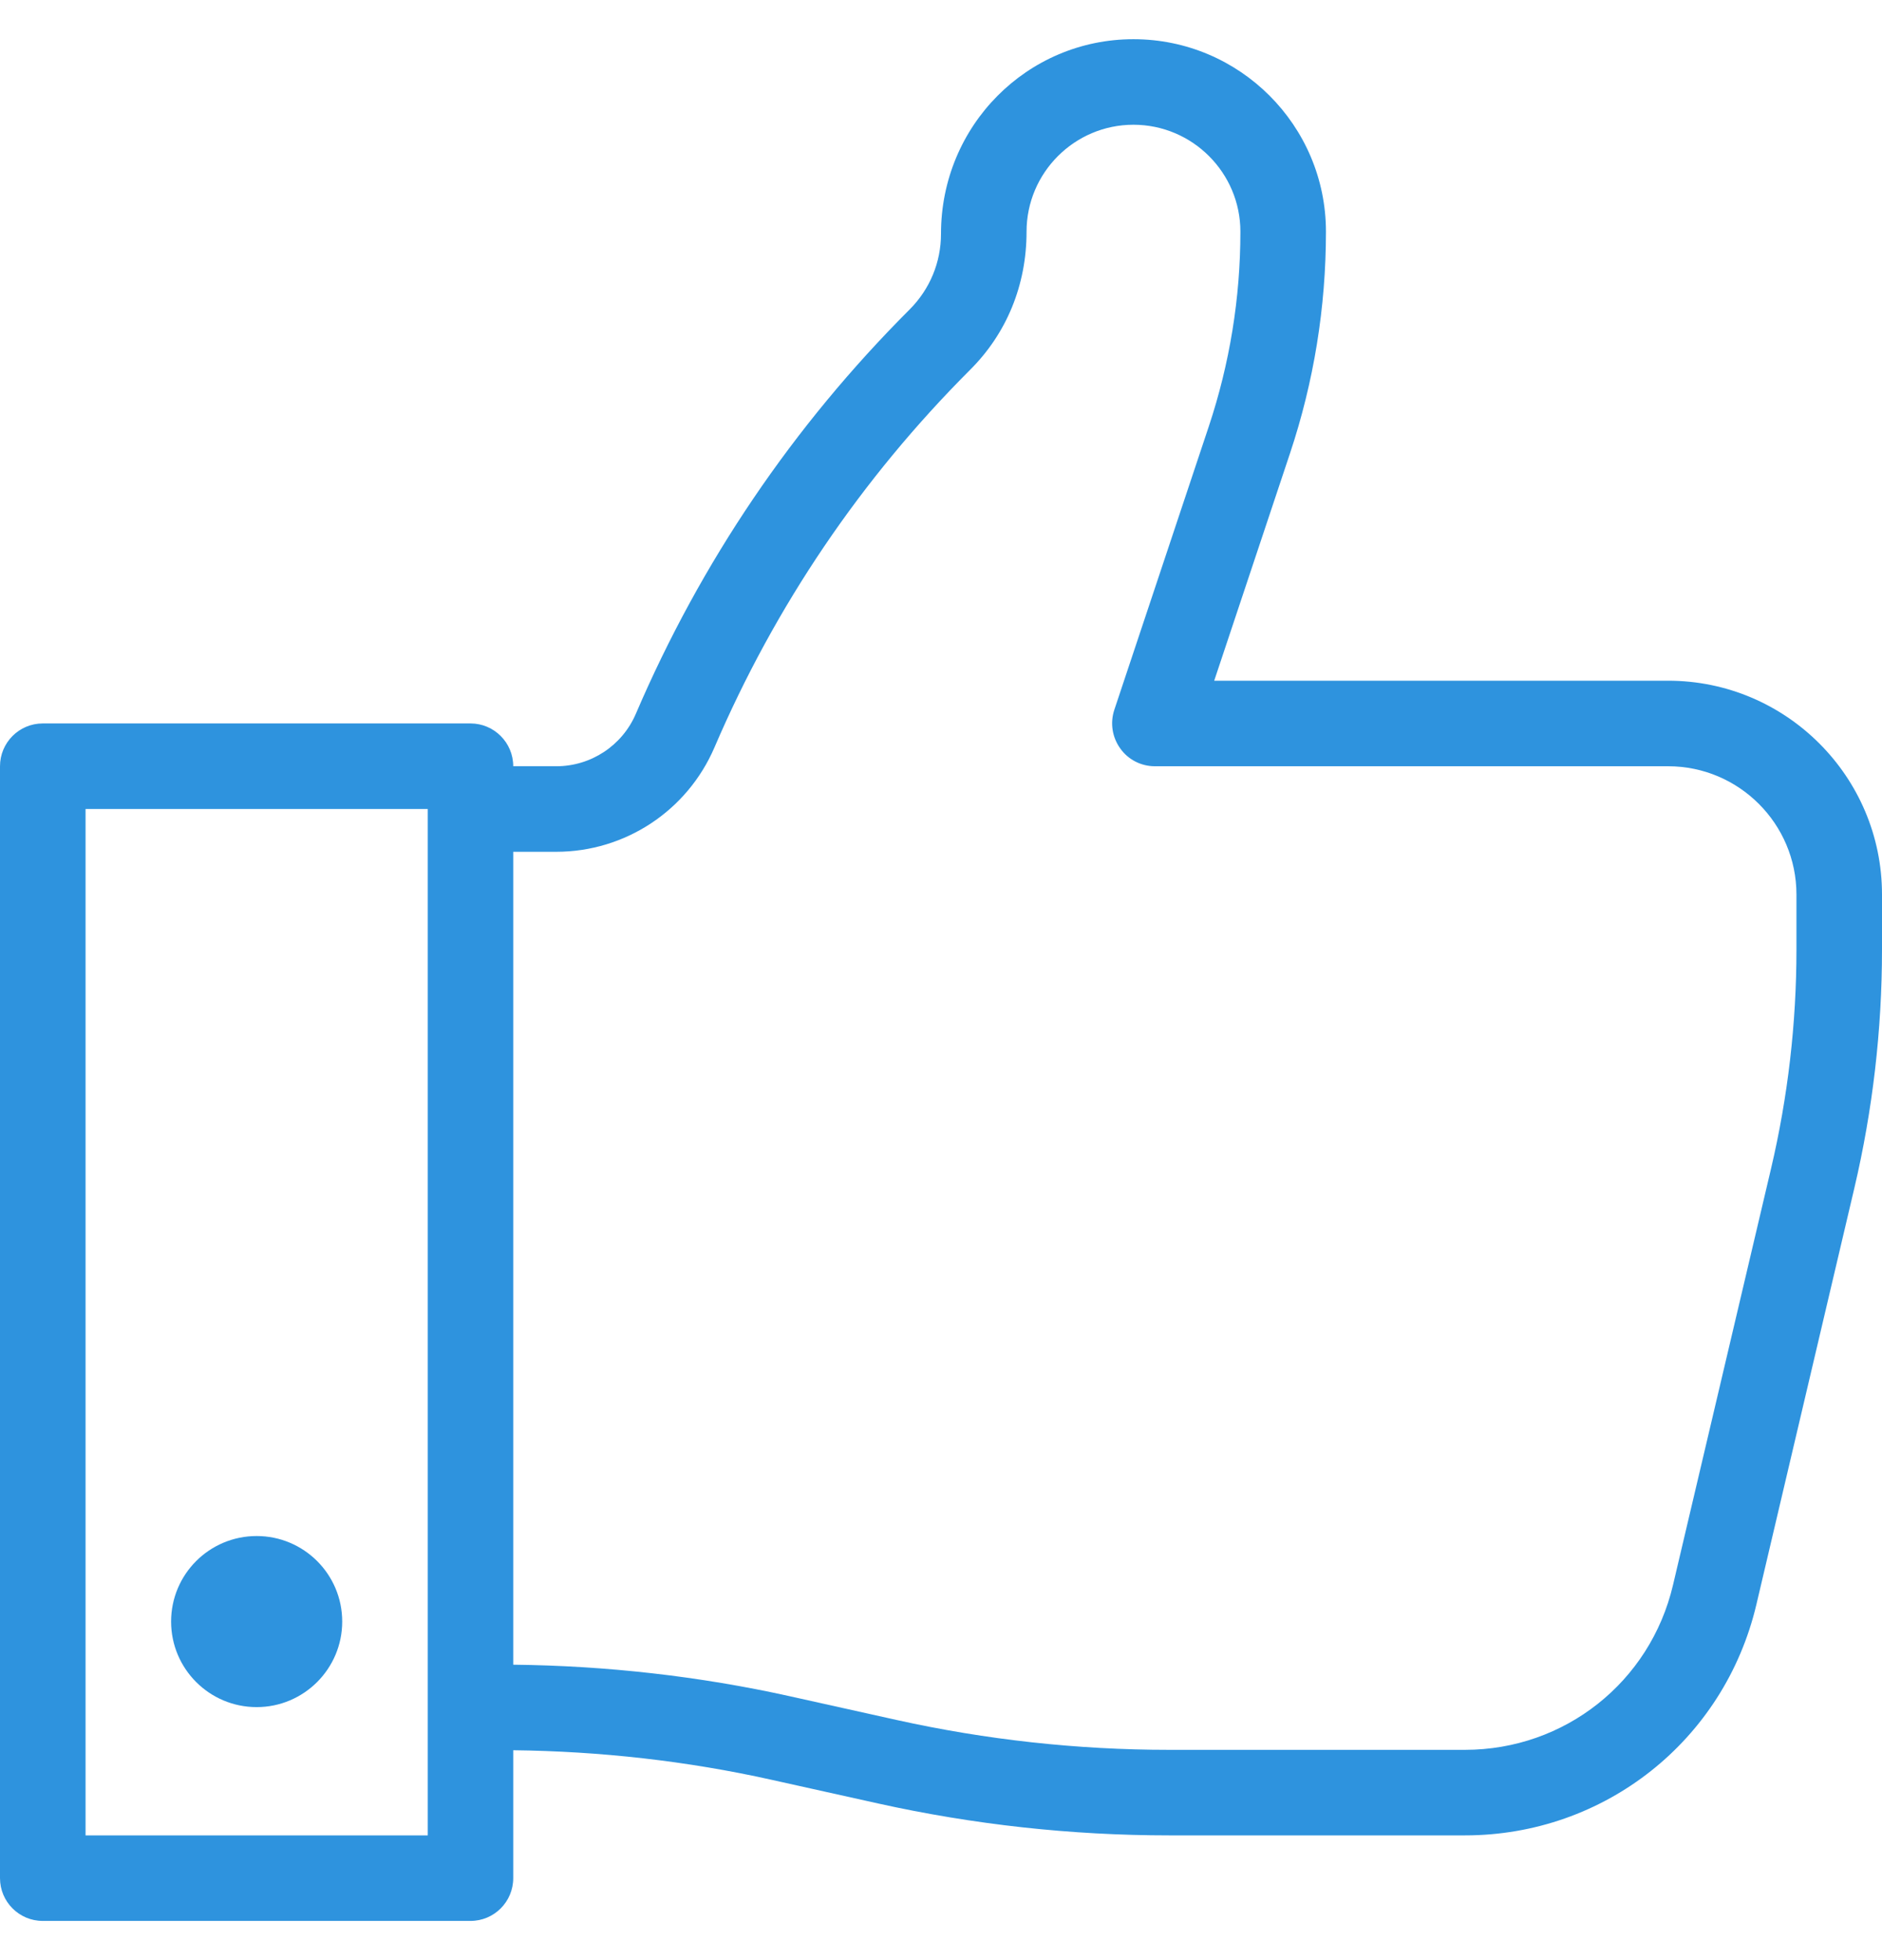 <svg width="24" height="25" viewBox="0 0 24 25" fill="none" xmlns="http://www.w3.org/2000/svg">
<g clip-path="url(#clip0_17_180)">
<path d="M3.273 21.773C3.875 21.773 4.364 21.284 4.364 20.682C4.364 20.079 3.875 19.591 3.273 19.591C2.67 19.591 2.182 20.079 2.182 20.682C2.182 21.284 2.67 21.773 3.273 21.773Z" fill="#2E93DE"/>
<path d="M21.273 8.682H15.484L16.45 5.784C16.755 4.87 16.909 3.918 16.909 2.955C16.909 1.601 15.808 0.5 14.454 0.5C13.101 0.5 12 1.601 12 2.982C12 3.346 11.858 3.688 11.601 3.946C10.113 5.434 8.938 7.169 8.109 9.103C7.935 9.51 7.536 9.773 7.094 9.773H6.545C6.545 9.472 6.301 9.227 6 9.227H0.545C0.244 9.227 0 9.472 0 9.773V23.954C0 24.256 0.244 24.5 0.545 24.5H6C6.301 24.5 6.545 24.256 6.545 23.954V22.323C7.652 22.336 8.758 22.459 9.839 22.7L11.198 23.002C12.415 23.272 13.664 23.409 14.909 23.409H18.681C20.461 23.409 21.989 22.199 22.398 20.465L23.647 15.155C23.881 14.159 24 13.135 24 12.113V11.409C24 9.905 22.776 8.682 21.273 8.682ZM5.455 23.409H1.091V10.318H5.455V23.409ZM22.909 12.113C22.909 13.051 22.8 13.99 22.585 14.905L21.335 20.215C21.044 21.454 19.953 22.318 18.681 22.318H14.909C13.743 22.318 12.573 22.19 11.434 21.937L10.075 21.635C8.917 21.378 7.73 21.245 6.545 21.232V10.864H7.093C7.972 10.864 8.764 10.341 9.111 9.533C9.885 7.727 10.982 6.107 12.371 4.717C12.836 4.254 13.091 3.637 13.091 2.955C13.091 2.203 13.703 1.591 14.454 1.591C15.206 1.591 15.818 2.203 15.818 2.955C15.818 3.801 15.682 4.636 15.415 5.439L14.21 9.054C14.155 9.221 14.183 9.403 14.286 9.546C14.387 9.689 14.552 9.773 14.727 9.773H21.273C22.175 9.773 22.909 10.507 22.909 11.409V12.113Z" fill="#2E93DE"/>
</g>
<defs>
<clipPath id="clip0_17_180">
<rect width="24" height="24" fill="white" transform="translate(0 0.5)"/>
</clipPath>
</defs>
</svg>
